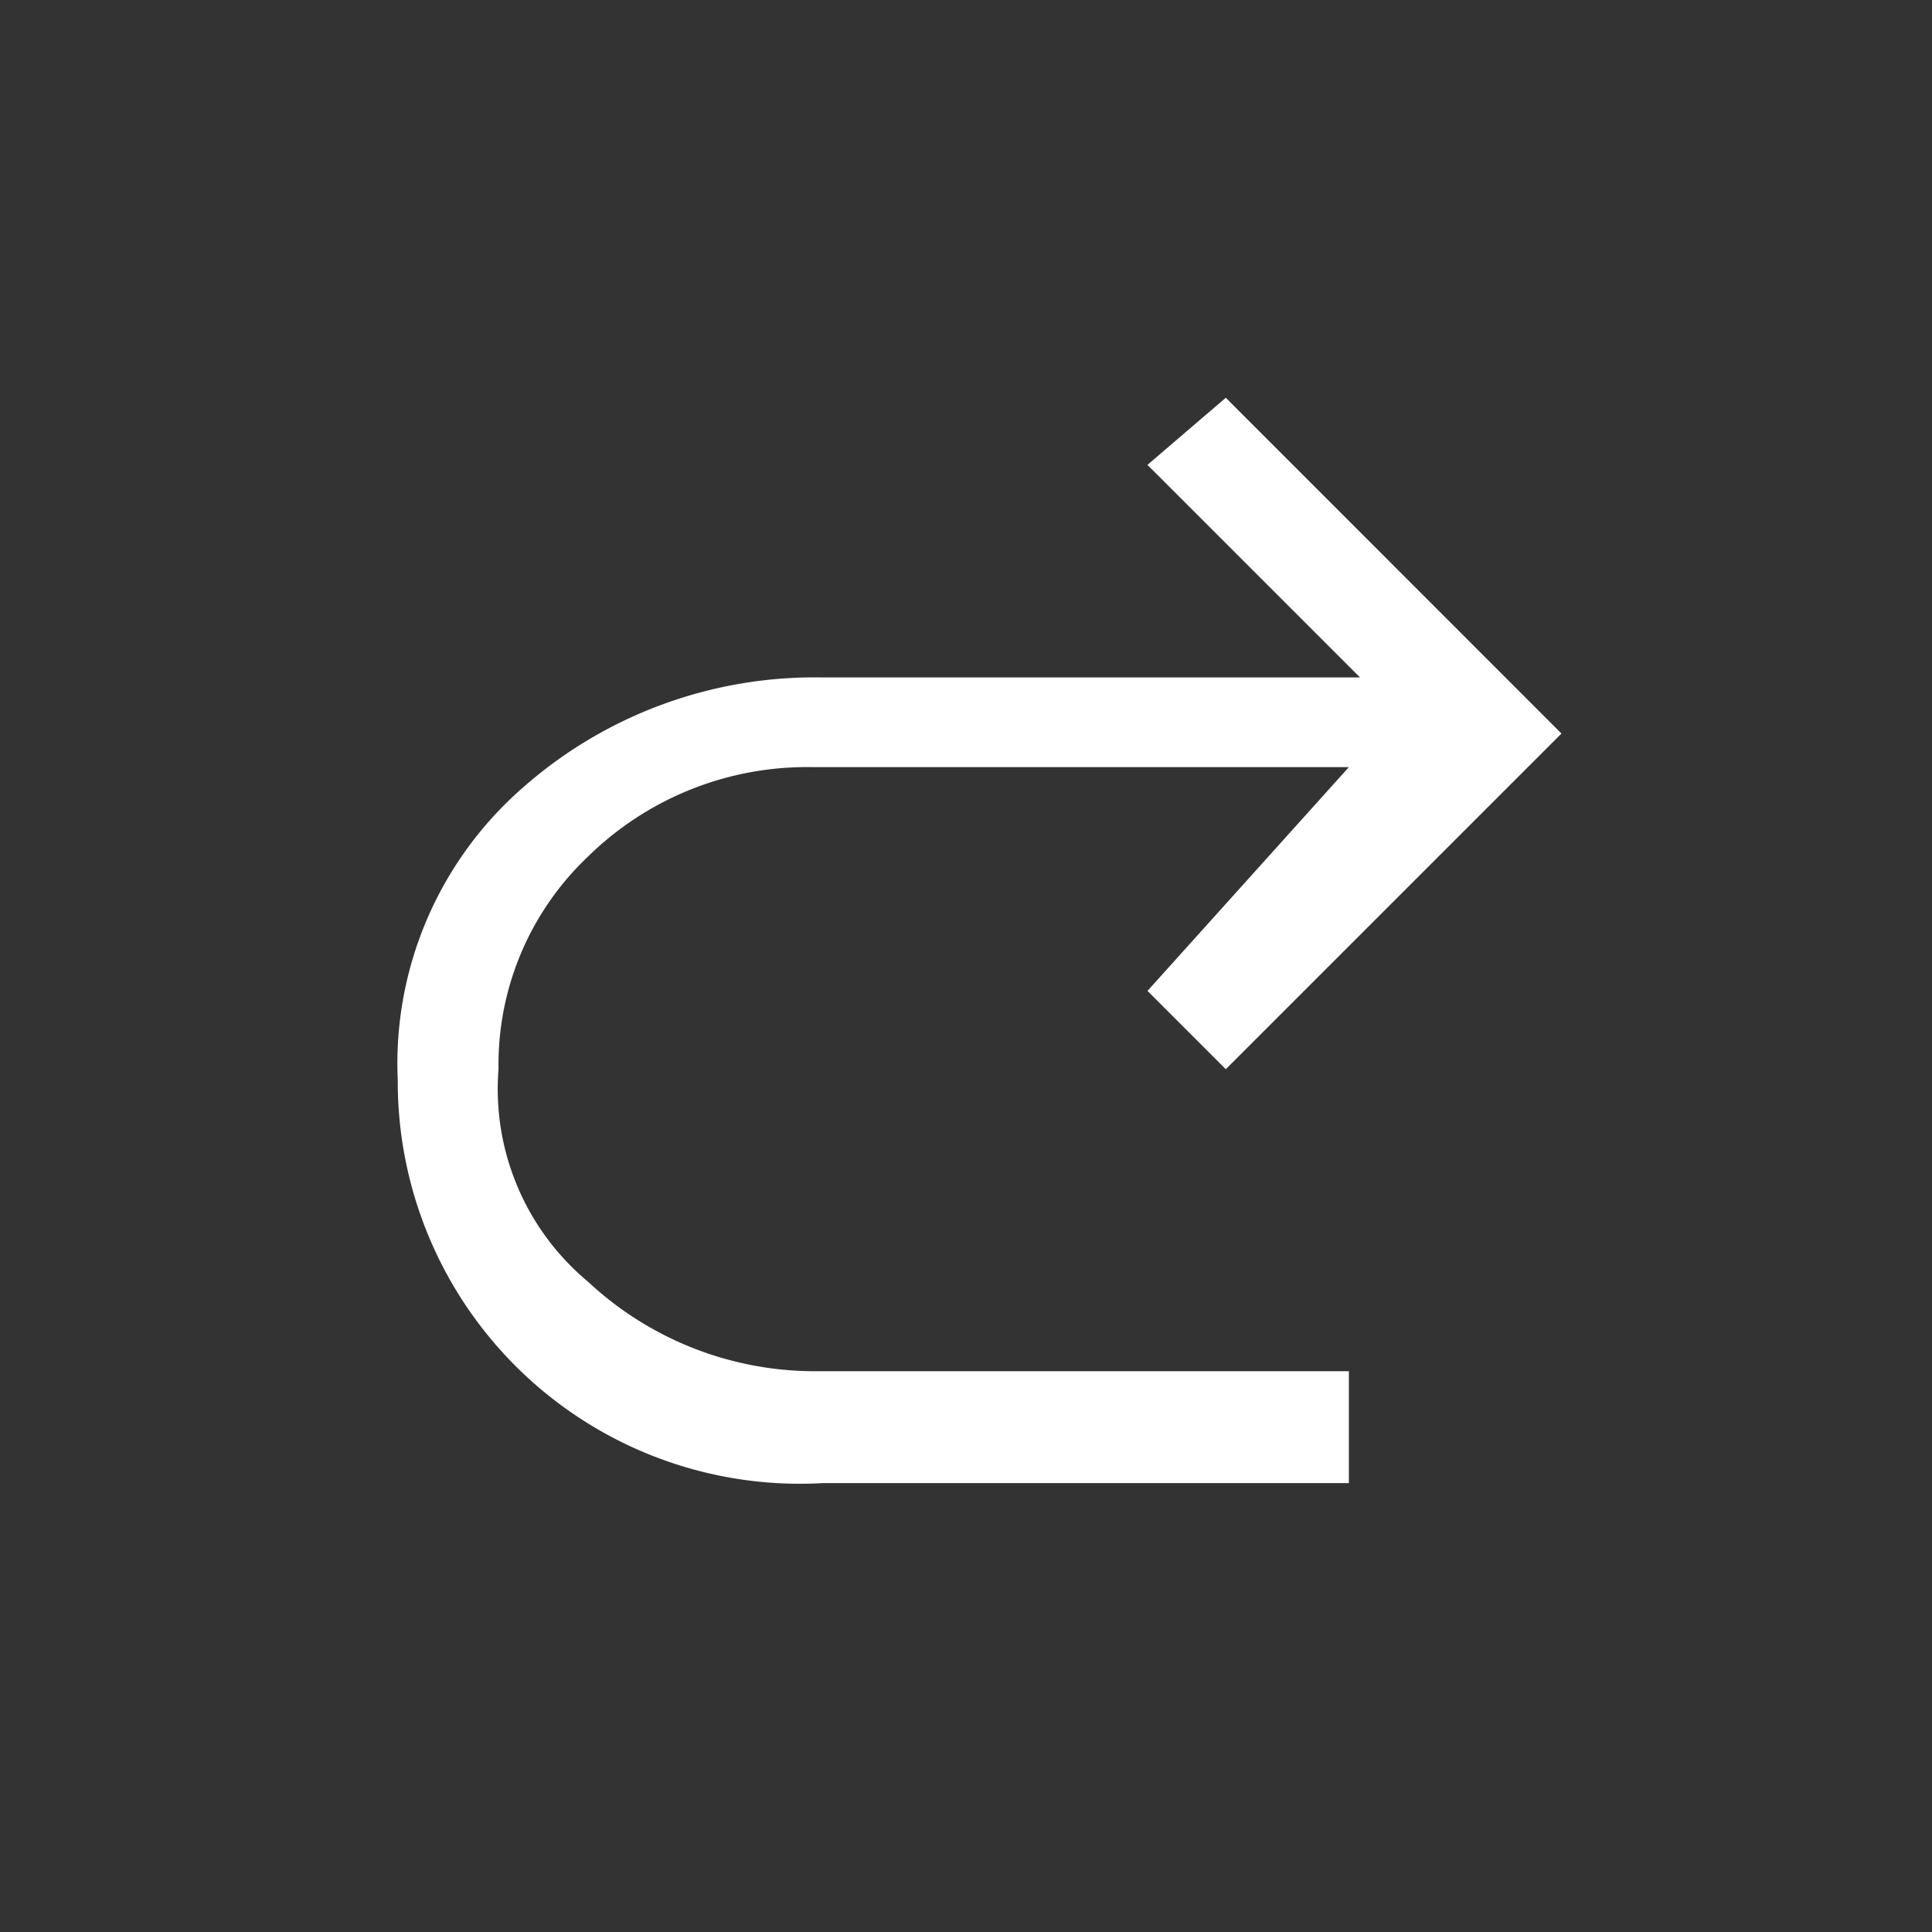 <svg xmlns="http://www.w3.org/2000/svg" width="34" height="34" viewBox="0 0 34 34">
  <rect x="0" y="0" width="34" height="34" fill="#333333" stroke="none"/>
  <g id="Group_62" data-name="Group 62" transform="translate(68 -343.908)">
    <rect id="Rectangle_17" data-name="Rectangle 17" width="34" height="34" rx="4" transform="translate(-68 343.908)" fill="none"/>
    <path id="icon-redo" d="M19.038,21.8V19.831H9.586a5.854,5.854,0,0,1-3.938-1.575,4.414,4.414,0,0,1-1.575-3.741,5.042,5.042,0,0,1,1.575-3.741A5.5,5.5,0,0,1,9.586,9.2h9.452l-3.544,3.938,1.378,1.378,5.907-5.907L16.872,2.7,15.493,3.881l3.741,3.741H9.783A7.763,7.763,0,0,0,4.466,9.592,6.443,6.443,0,0,0,2.3,14.712,7.076,7.076,0,0,0,9.783,21.8Z" transform="translate(-63.3 348.208)" fill="#fff"/>
  </g>
</svg>
